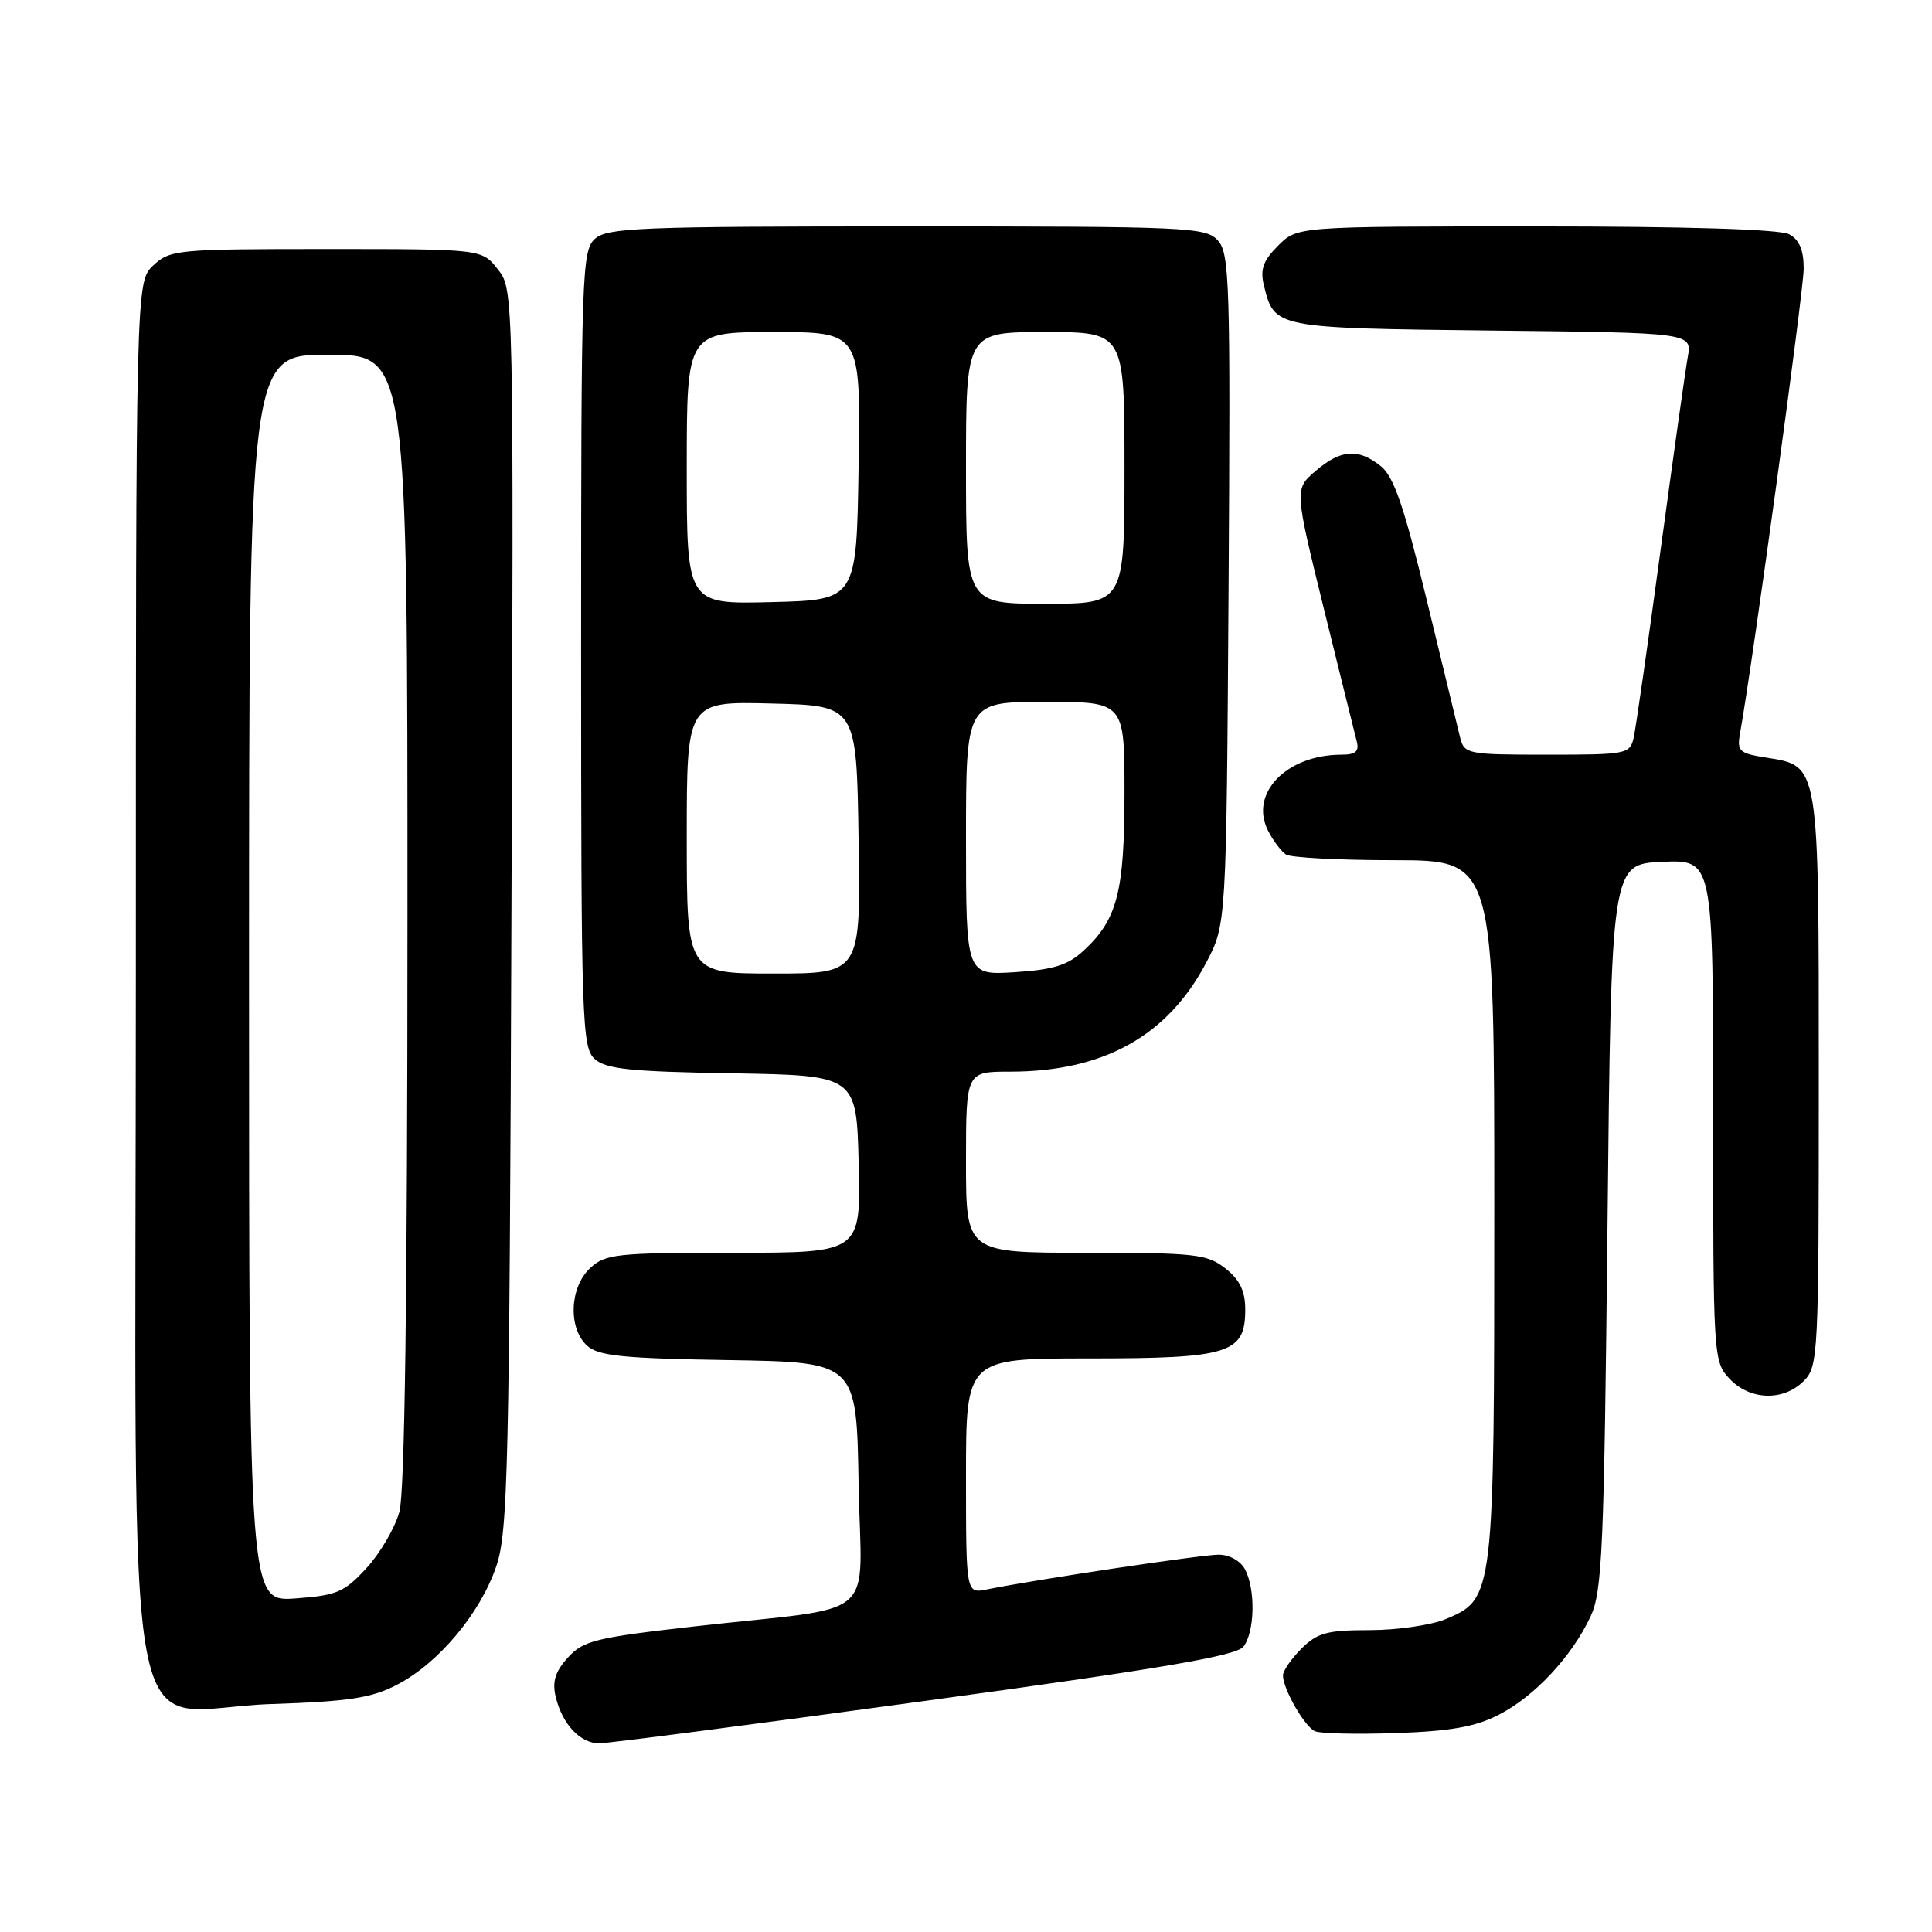 <?xml version="1.0" encoding="UTF-8" standalone="no"?>
<!DOCTYPE svg PUBLIC "-//W3C//DTD SVG 1.1//EN" "http://www.w3.org/Graphics/SVG/1.1/DTD/svg11.dtd" >
<svg xmlns="http://www.w3.org/2000/svg" xmlns:xlink="http://www.w3.org/1999/xlink" version="1.1" viewBox="0 0 256 256">
 <g >
 <path fill="currentColor"
d=" M 122.49 225.39 C 153.83 221.11 163.79 219.41 164.75 218.20 C 166.27 216.28 166.39 210.59 164.96 207.93 C 164.38 206.83 162.88 206.00 161.49 206.00 C 159.25 206.00 137.27 209.29 130.75 210.61 C 128.00 211.16 128.00 211.16 128.00 195.58 C 128.00 180.00 128.00 180.00 144.28 180.00 C 162.92 180.00 165.00 179.35 165.00 173.52 C 165.00 171.07 164.28 169.58 162.37 168.07 C 159.95 166.17 158.40 166.00 143.87 166.00 C 128.00 166.00 128.00 166.00 128.00 154.00 C 128.00 142.00 128.00 142.00 133.82 142.00 C 146.20 142.00 154.70 137.29 159.81 127.59 C 162.50 122.50 162.50 122.50 162.79 78.12 C 163.05 37.57 162.93 33.58 161.38 31.87 C 159.78 30.10 157.52 30.00 120.17 30.00 C 84.81 30.00 80.47 30.17 78.83 31.65 C 77.10 33.22 77.00 36.22 77.00 86.00 C 77.00 135.47 77.11 138.79 78.80 140.32 C 80.28 141.66 83.52 142.00 97.05 142.22 C 113.50 142.50 113.50 142.50 113.78 154.25 C 114.06 166.00 114.06 166.00 97.22 166.00 C 81.65 166.00 80.21 166.15 78.19 168.04 C 75.46 170.58 75.26 176.02 77.80 178.32 C 79.29 179.67 82.56 180.00 96.55 180.22 C 113.50 180.50 113.50 180.50 113.77 196.62 C 114.09 215.21 117.00 212.69 92.00 215.51 C 78.91 216.99 77.28 217.39 75.25 219.64 C 73.57 221.48 73.16 222.82 73.63 224.81 C 74.49 228.45 76.87 231.00 79.40 231.00 C 80.54 231.00 99.94 228.48 122.49 225.39 Z  M 198.59 227.22 C 203.33 224.79 208.25 219.53 210.75 214.21 C 212.31 210.89 212.55 205.44 213.00 162.50 C 213.50 114.50 213.50 114.50 220.25 114.20 C 227.00 113.91 227.00 113.91 227.00 147.14 C 227.00 179.88 227.03 180.41 229.17 182.69 C 231.87 185.56 236.30 185.70 239.00 183.00 C 240.93 181.07 241.00 179.67 241.00 143.22 C 241.00 100.79 241.12 101.52 233.99 100.38 C 230.44 99.82 230.14 99.53 230.57 97.13 C 232.23 87.93 239.00 38.50 239.00 35.60 C 239.00 33.13 238.42 31.76 237.07 31.04 C 235.85 30.38 223.40 30.00 203.52 30.00 C 171.91 30.00 171.91 30.00 169.36 32.55 C 167.37 34.53 166.96 35.70 167.47 37.80 C 168.86 43.48 168.83 43.47 197.64 43.80 C 224.20 44.09 224.20 44.09 223.64 47.30 C 223.32 49.06 221.70 60.62 220.02 73.00 C 218.35 85.38 216.75 96.51 216.47 97.75 C 215.98 99.92 215.55 100.00 205.00 100.00 C 194.46 100.00 194.02 99.91 193.48 97.75 C 193.18 96.51 191.19 88.32 189.06 79.54 C 186.07 67.20 184.70 63.17 182.99 61.79 C 180.00 59.37 177.65 59.54 174.32 62.41 C 171.52 64.81 171.52 64.81 175.42 80.66 C 177.57 89.37 179.53 97.29 179.78 98.25 C 180.12 99.57 179.62 100.00 177.77 100.00 C 170.41 100.00 165.45 105.20 168.07 110.16 C 168.74 111.45 169.79 112.83 170.40 113.23 C 171.00 113.64 177.46 113.98 184.75 113.98 C 198.00 114.00 198.00 114.00 198.00 160.03 C 198.00 211.56 197.96 211.86 191.57 214.54 C 189.64 215.34 185.10 216.00 181.49 216.00 C 175.84 216.00 174.56 216.35 172.45 218.45 C 171.10 219.80 170.00 221.40 170.00 222.00 C 170.00 223.79 172.85 228.77 174.23 229.39 C 174.93 229.71 179.78 229.82 185.00 229.64 C 192.21 229.39 195.49 228.81 198.59 227.22 Z  M 52.64 223.22 C 58.12 220.37 63.64 213.78 65.76 207.54 C 67.31 202.97 67.50 194.78 67.77 120.43 C 68.07 38.35 68.07 38.35 65.96 35.68 C 63.85 33.00 63.85 33.00 43.24 33.00 C 23.45 33.00 22.54 33.09 20.31 35.17 C 18.00 37.35 18.00 37.35 18.00 129.22 C 18.00 238.22 15.83 226.48 35.82 225.80 C 46.31 225.45 49.22 225.00 52.64 223.22 Z  M 91.00 110.97 C 91.00 92.93 91.00 92.93 102.25 93.22 C 113.50 93.50 113.50 93.50 113.77 111.25 C 114.05 129.00 114.05 129.00 102.52 129.00 C 91.00 129.00 91.00 129.00 91.00 110.97 Z  M 128.00 111.12 C 128.00 93.00 128.00 93.00 138.50 93.00 C 149.00 93.00 149.00 93.00 149.00 105.03 C 149.00 118.16 148.05 121.85 143.60 125.95 C 141.49 127.90 139.59 128.49 134.47 128.82 C 128.00 129.23 128.00 129.23 128.00 111.12 Z  M 91.00 62.03 C 91.00 44.00 91.00 44.00 102.52 44.00 C 114.05 44.00 114.05 44.00 113.77 61.75 C 113.50 79.50 113.50 79.50 102.25 79.78 C 91.00 80.07 91.00 80.07 91.00 62.03 Z  M 128.00 62.00 C 128.00 44.00 128.00 44.00 138.50 44.00 C 149.00 44.00 149.00 44.00 149.00 62.00 C 149.00 80.00 149.00 80.00 138.50 80.00 C 128.00 80.00 128.00 80.00 128.00 62.00 Z  M 33.00 129.62 C 33.00 47.00 33.00 47.00 43.50 47.00 C 54.00 47.00 54.00 47.00 53.99 121.75 C 53.99 171.65 53.63 197.78 52.92 200.34 C 52.33 202.46 50.38 205.80 48.57 207.77 C 45.63 210.98 44.66 211.40 39.14 211.80 C 33.00 212.24 33.00 212.24 33.00 129.62 Z "/>
</g>
</svg>